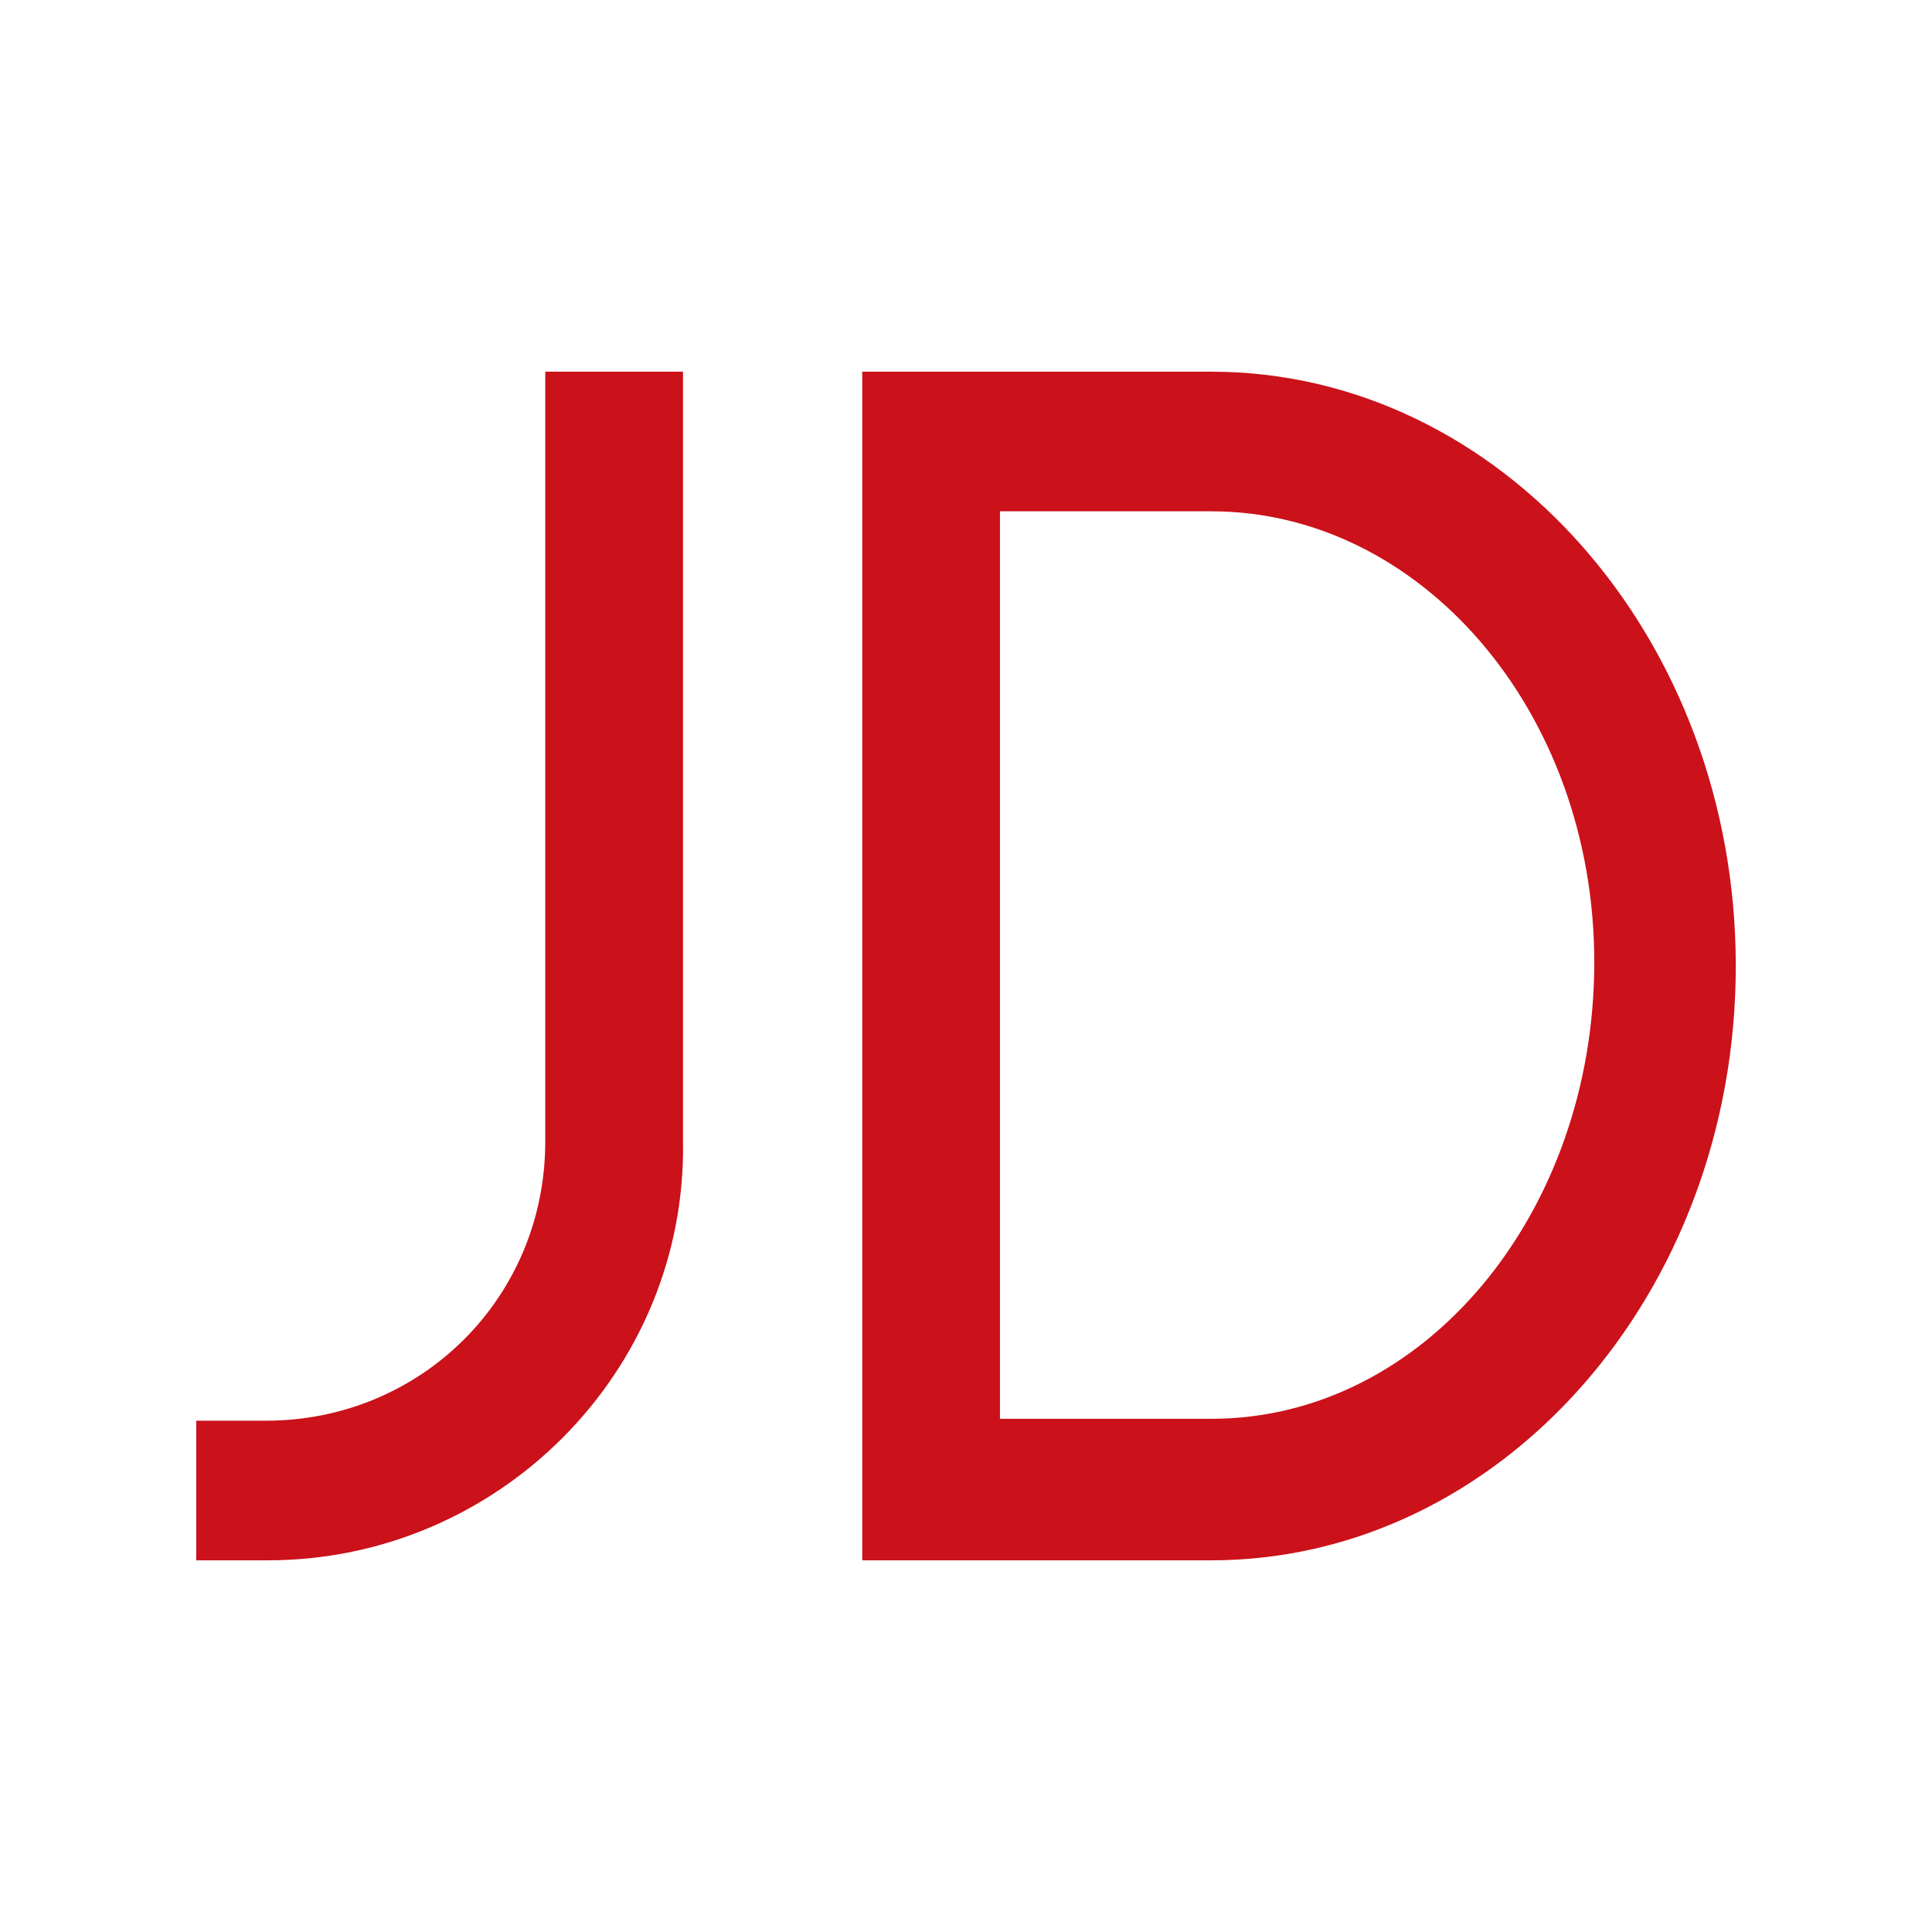 <svg viewBox="0 0 1024 1024" xmlns="http://www.w3.org/2000/svg"><path d="M642 827H457V197h185c153 0 278 141 278 315S795 827 642 827zm0-556H530v481h112c113 0 203-109 203-242s-92-239-203-239zM142 827h-38v-74h37c82 0 148-65 148-148V197h73v408c2 122-98 222-220 222z" fill="#CB111A"/></svg>